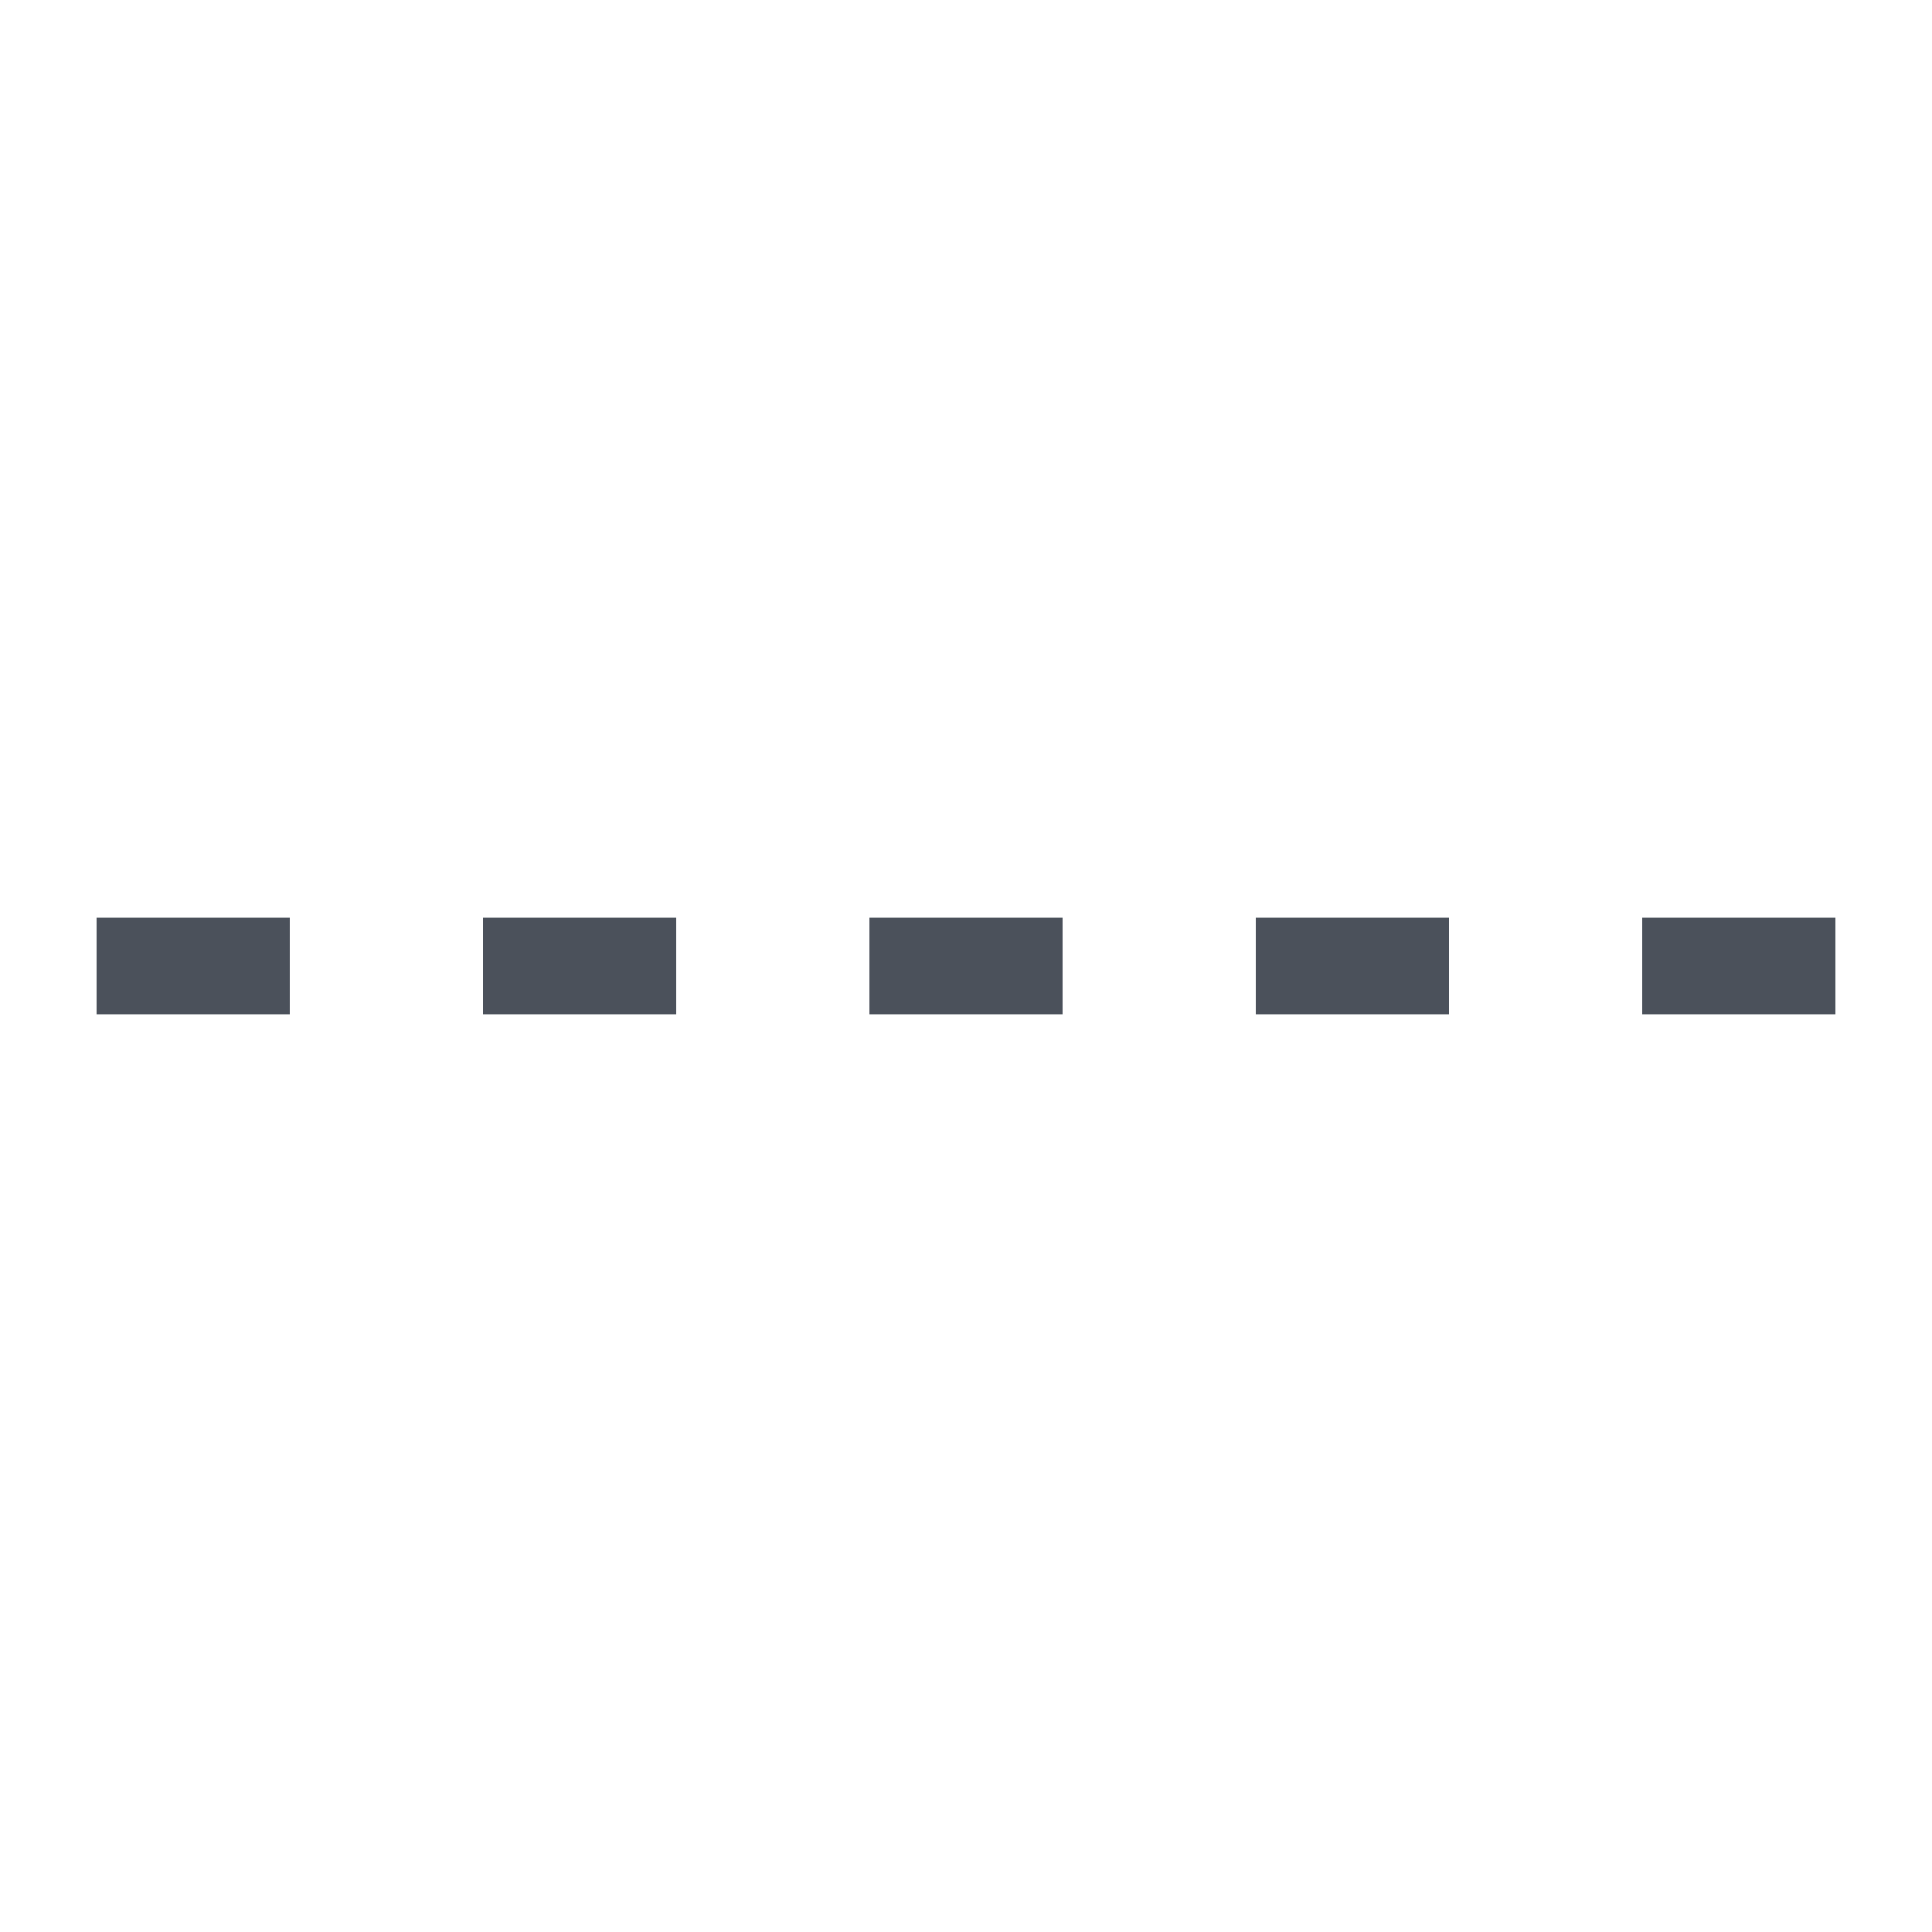 <svg width="20" height="20" viewBox="0 0 20 20" fill="none" xmlns="http://www.w3.org/2000/svg">
<path d="M1 10H3" stroke="#4B515B"/>
<path d="M5 10H7" stroke="#4B515B"/>
<path d="M9 10H11" stroke="#4B515B"/>
<path d="M13 10H15" stroke="#4B515B"/>
<path d="M17 10H19" stroke="#4B515B"/>
</svg>
